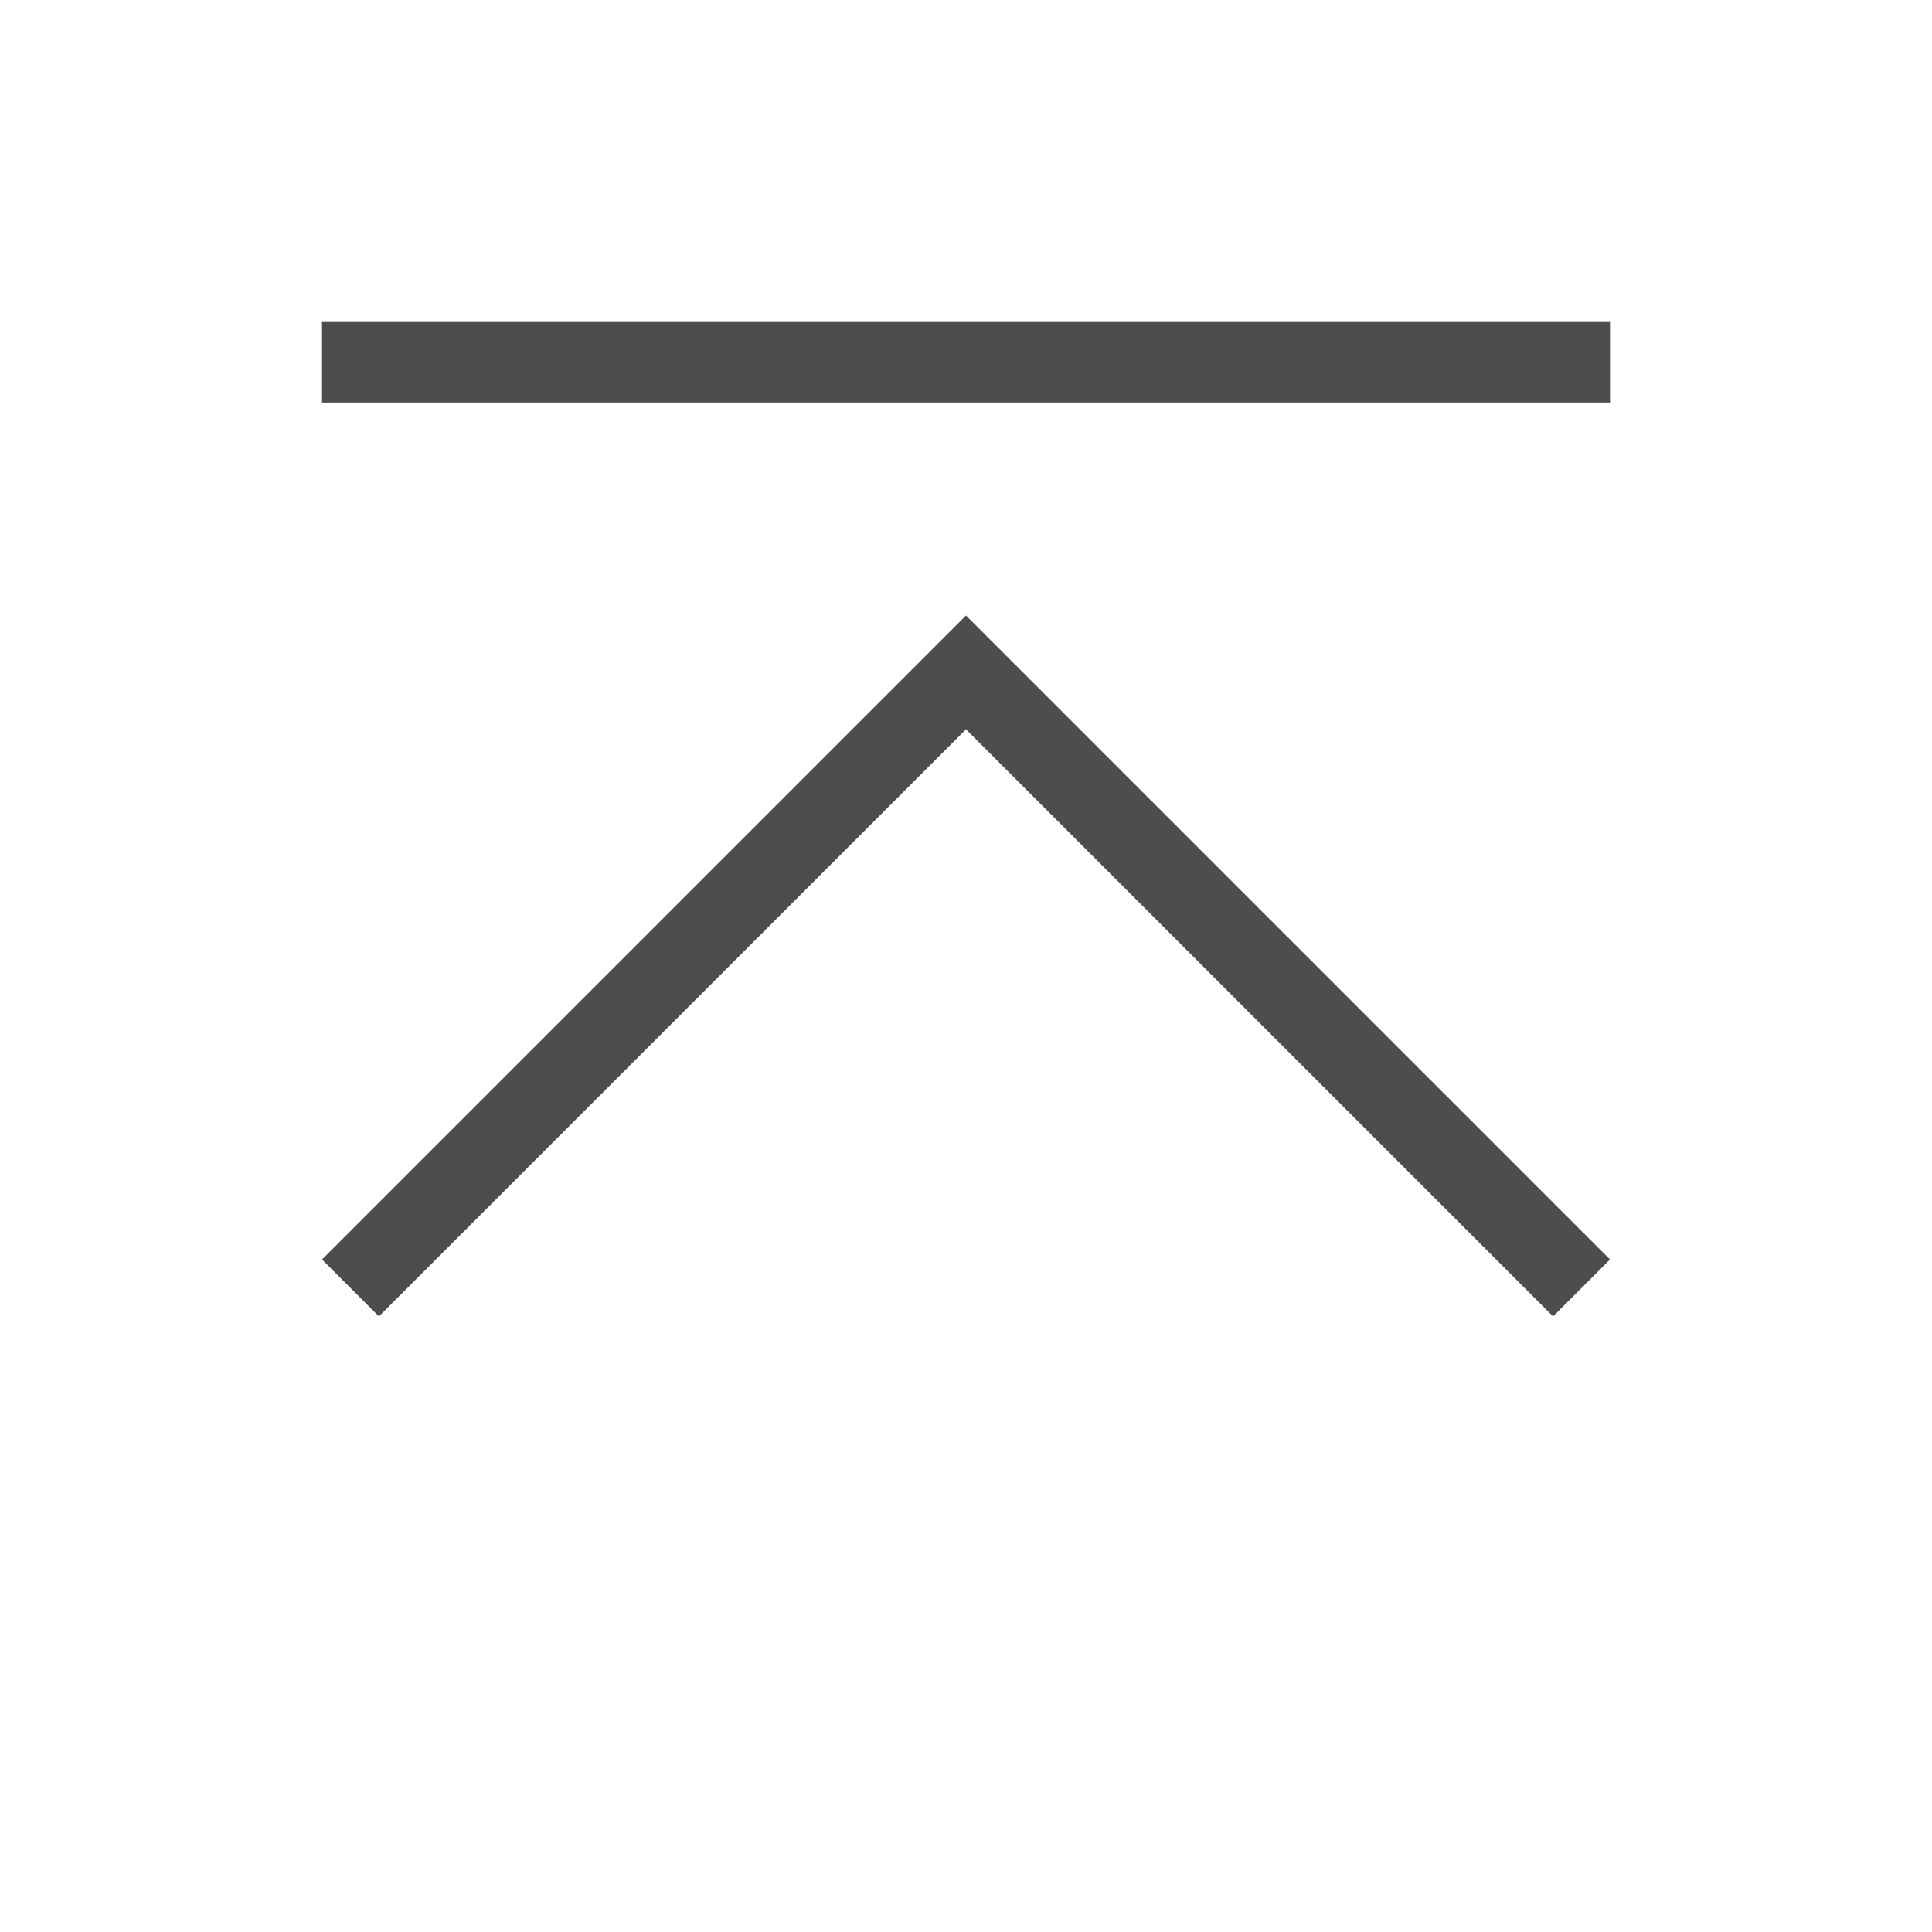 <svg viewBox="0 0 24 24" xmlns="http://www.w3.org/2000/svg"><path d="m4 4v1h16v-1zm8 3.646-1.875 1.875-6.125 6.125.707.707 6.125-6.125 1.168-1.168 1.168 1.168 6.125 6.125.707-.707-6.125-6.125z" fill="#4d4d4d"/></svg>